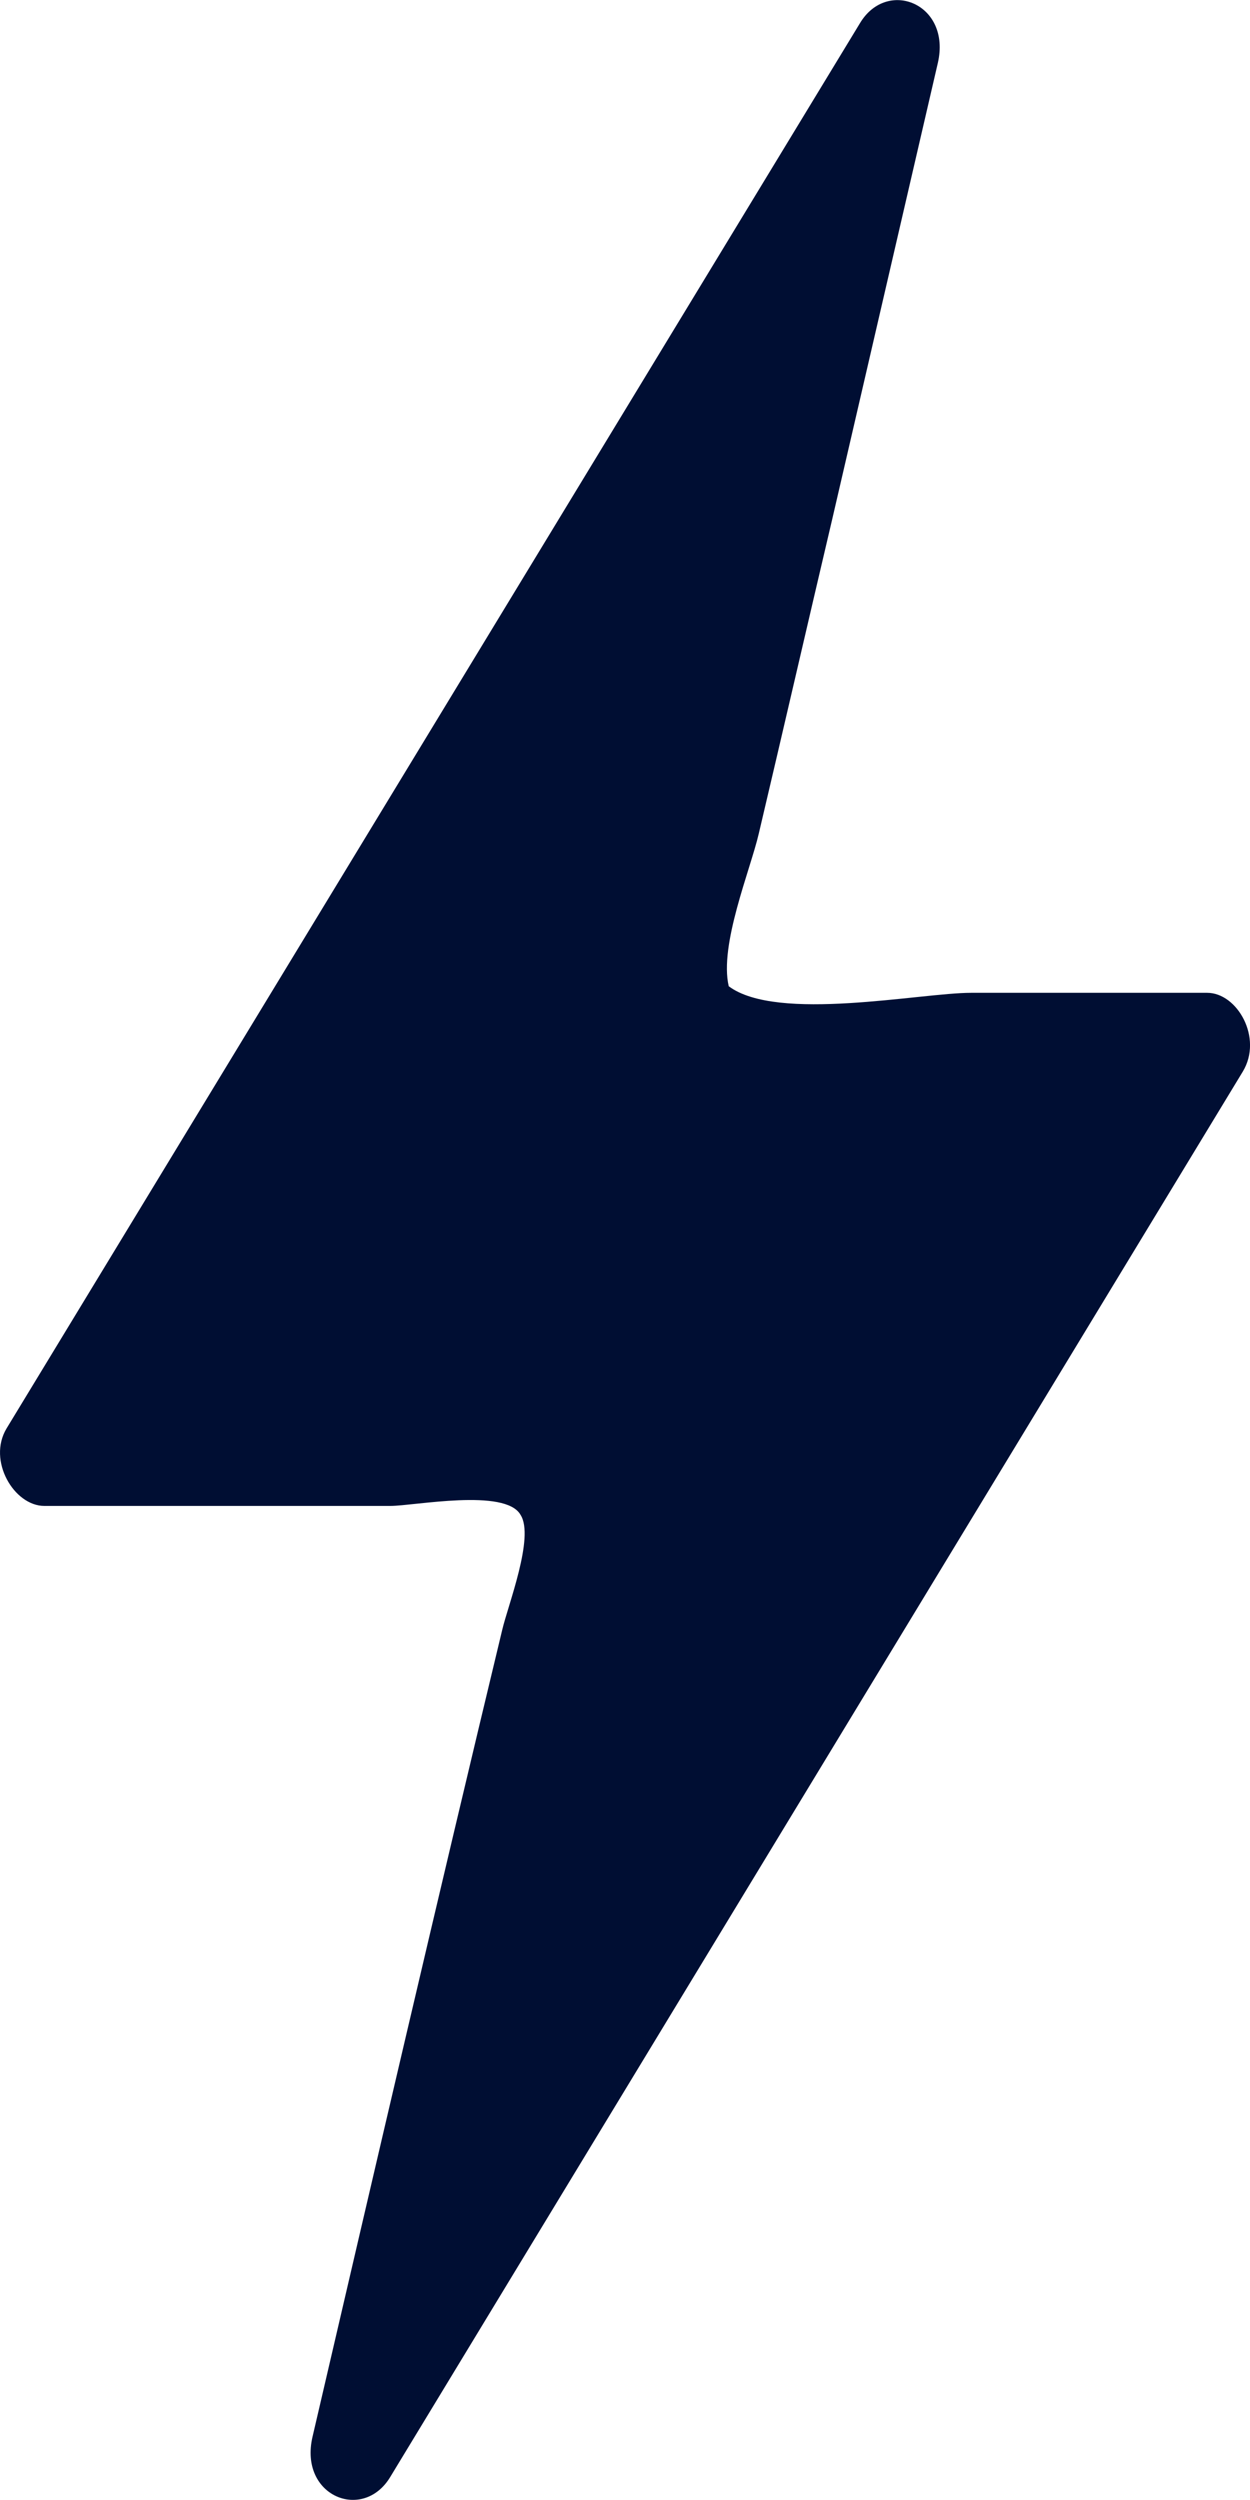 <svg width="4" height="8" viewBox="0 0 4 8" fill="none" xmlns="http://www.w3.org/2000/svg">
<path d="M3.863 3.177H3.108C2.945 3.177 2.487 3.272 2.332 3.156C2.301 3.024 2.401 2.784 2.428 2.668C2.507 2.333 2.583 2.002 2.663 1.662L3.001 0.202C3.045 0.012 2.839 -0.071 2.752 0.074L0.021 4.571C-0.041 4.674 0.045 4.819 0.142 4.819H1.249C1.325 4.819 1.618 4.761 1.666 4.848C1.711 4.919 1.625 5.138 1.607 5.216C1.4 6.077 1.2 6.938 1 7.798C0.956 7.988 1.162 8.071 1.249 7.926L3.977 3.429C4.042 3.321 3.959 3.177 3.863 3.177Z" fill="#000E33"/>
</svg>

